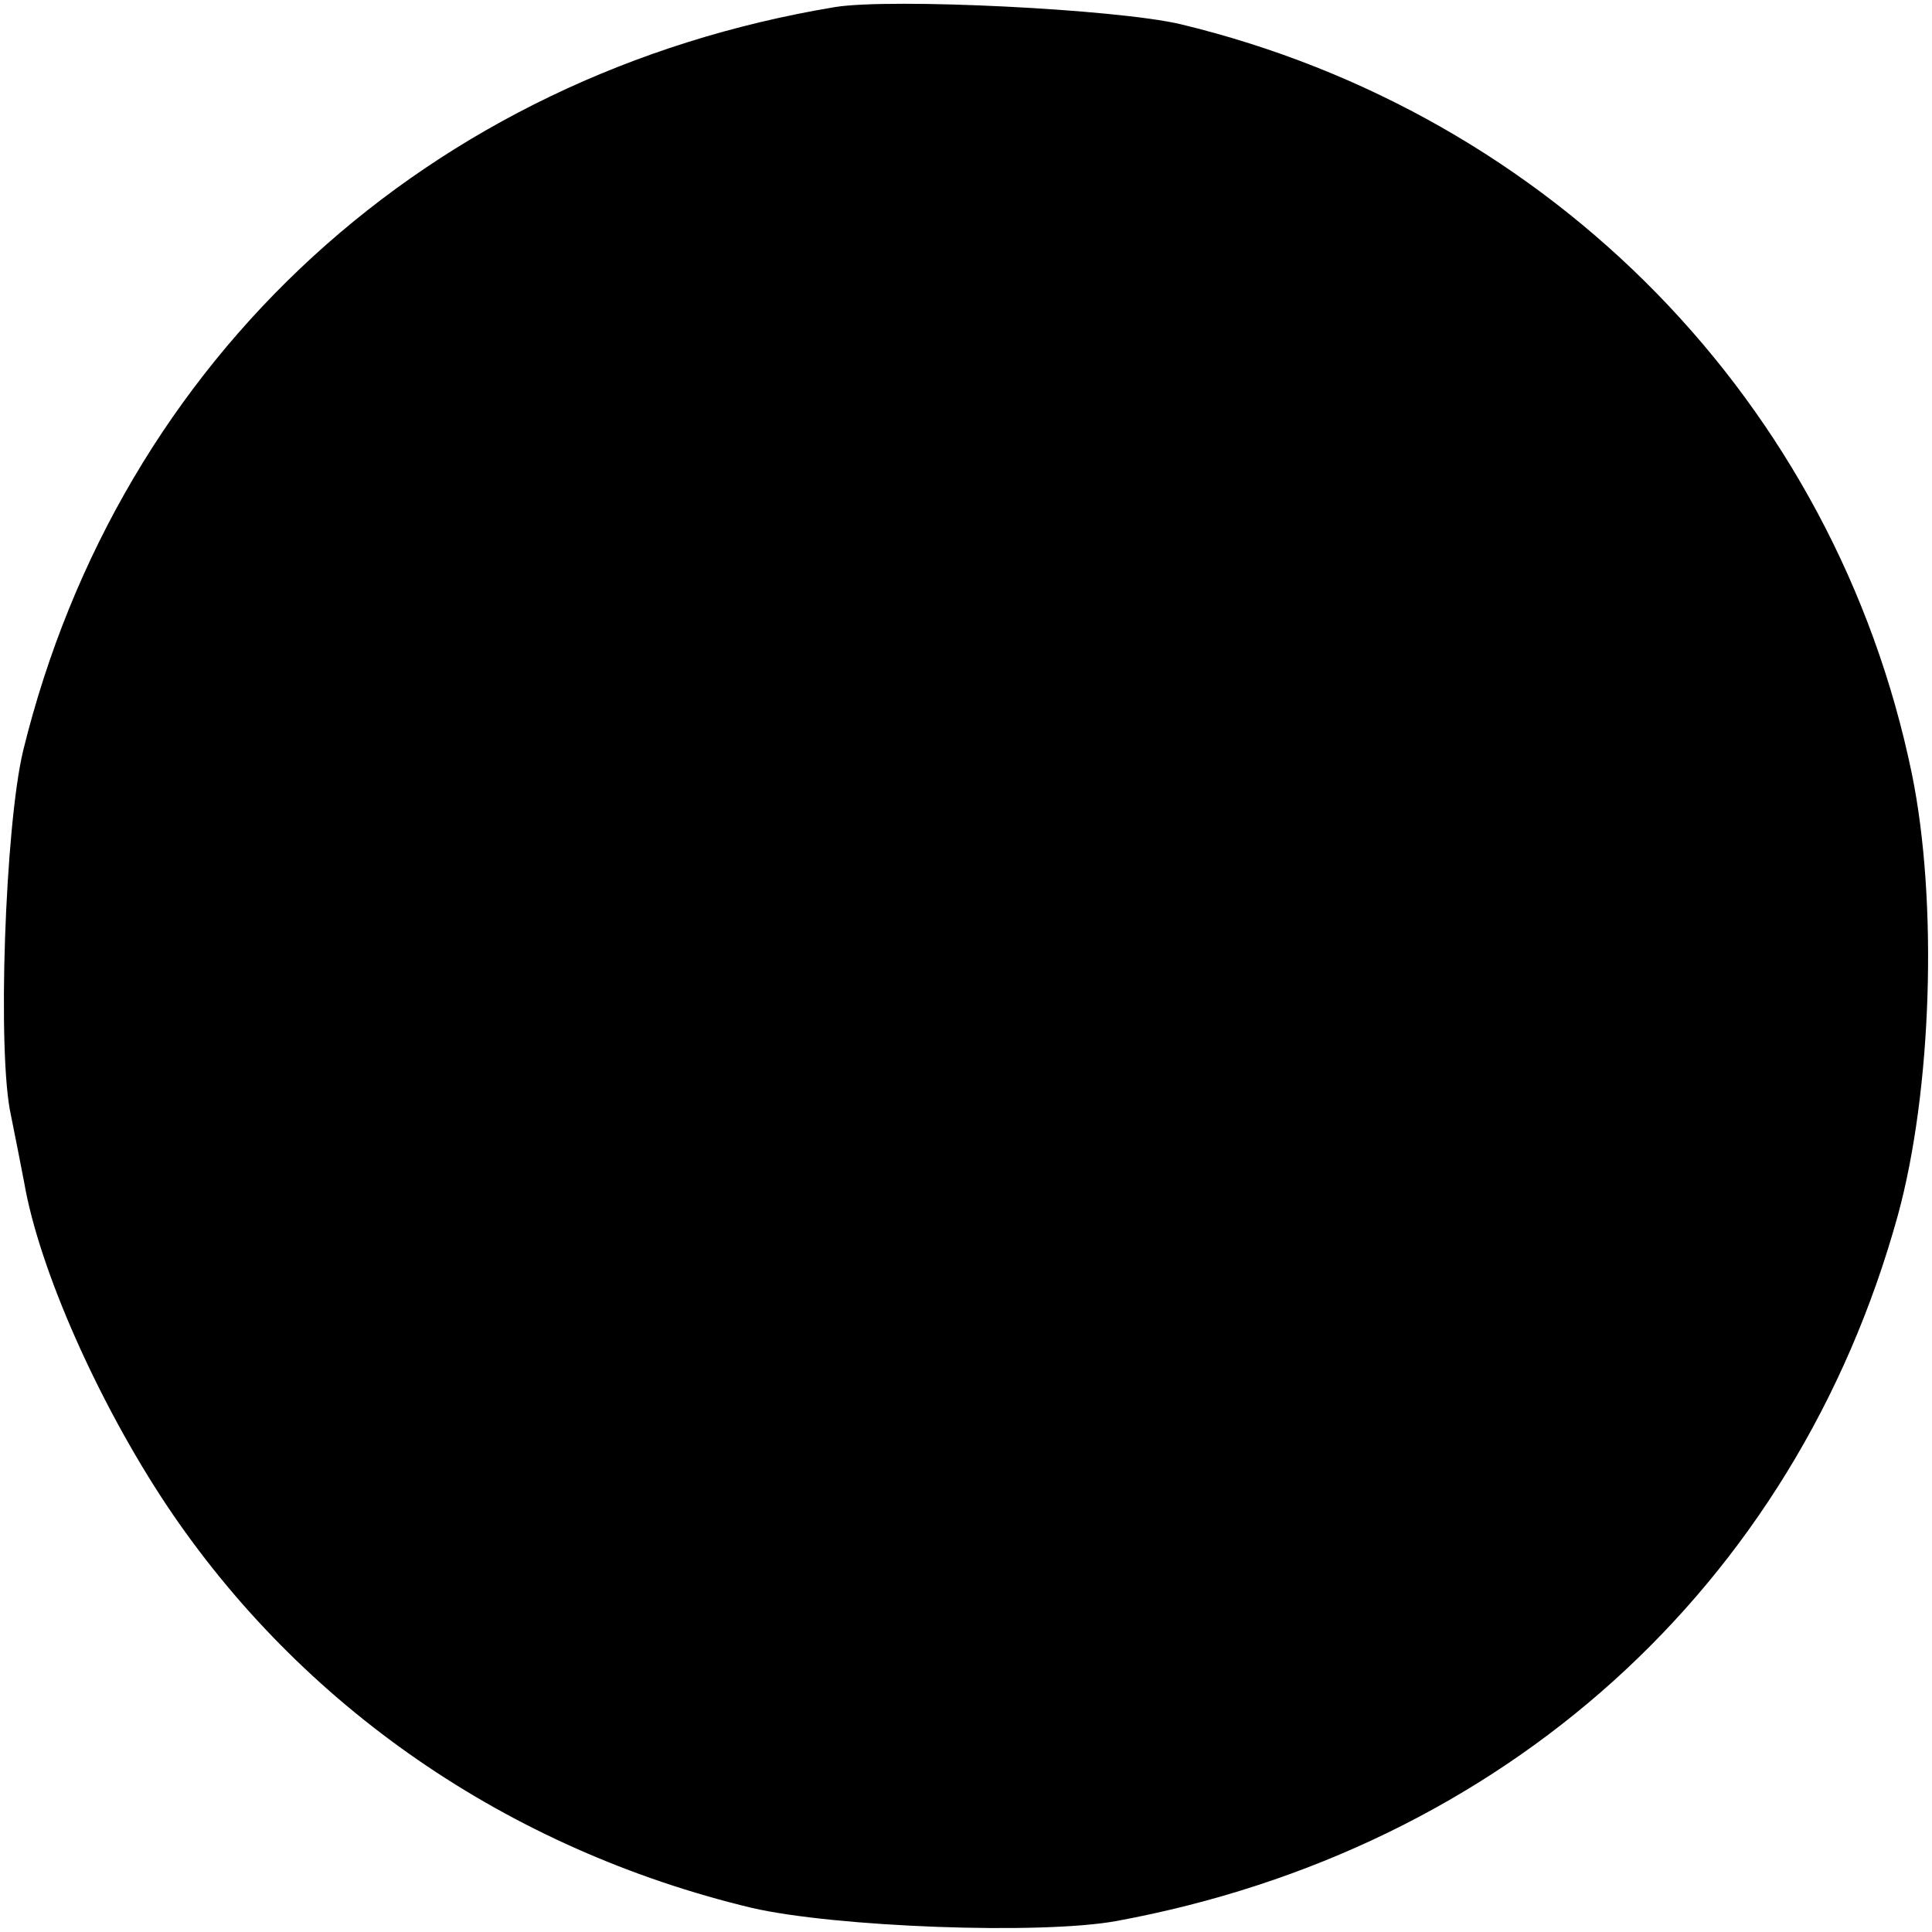<svg version="1" xmlns="http://www.w3.org/2000/svg" width="256" height="256" viewBox="0 0 192 192"><path d="M83 .7C42.6 7.4 11.9 35.5 2.3 74.6c-1.8 7.5-2.6 30.2-1.2 36.3.4 2 1 5 1.3 6.6 1.5 8.7 7.4 21.9 14.1 32 13.4 20.1 34 34.3 58.2 40.1 8.2 1.9 28.7 2.7 36.3 1.3 38.4-7.1 67.4-33.2 77.6-70.1 3.4-12.4 4-31.2 1.4-43.9-7.6-36.8-35.7-65.6-72.7-74.5C110.9.9 88.6-.2 83 .7z"/></svg>